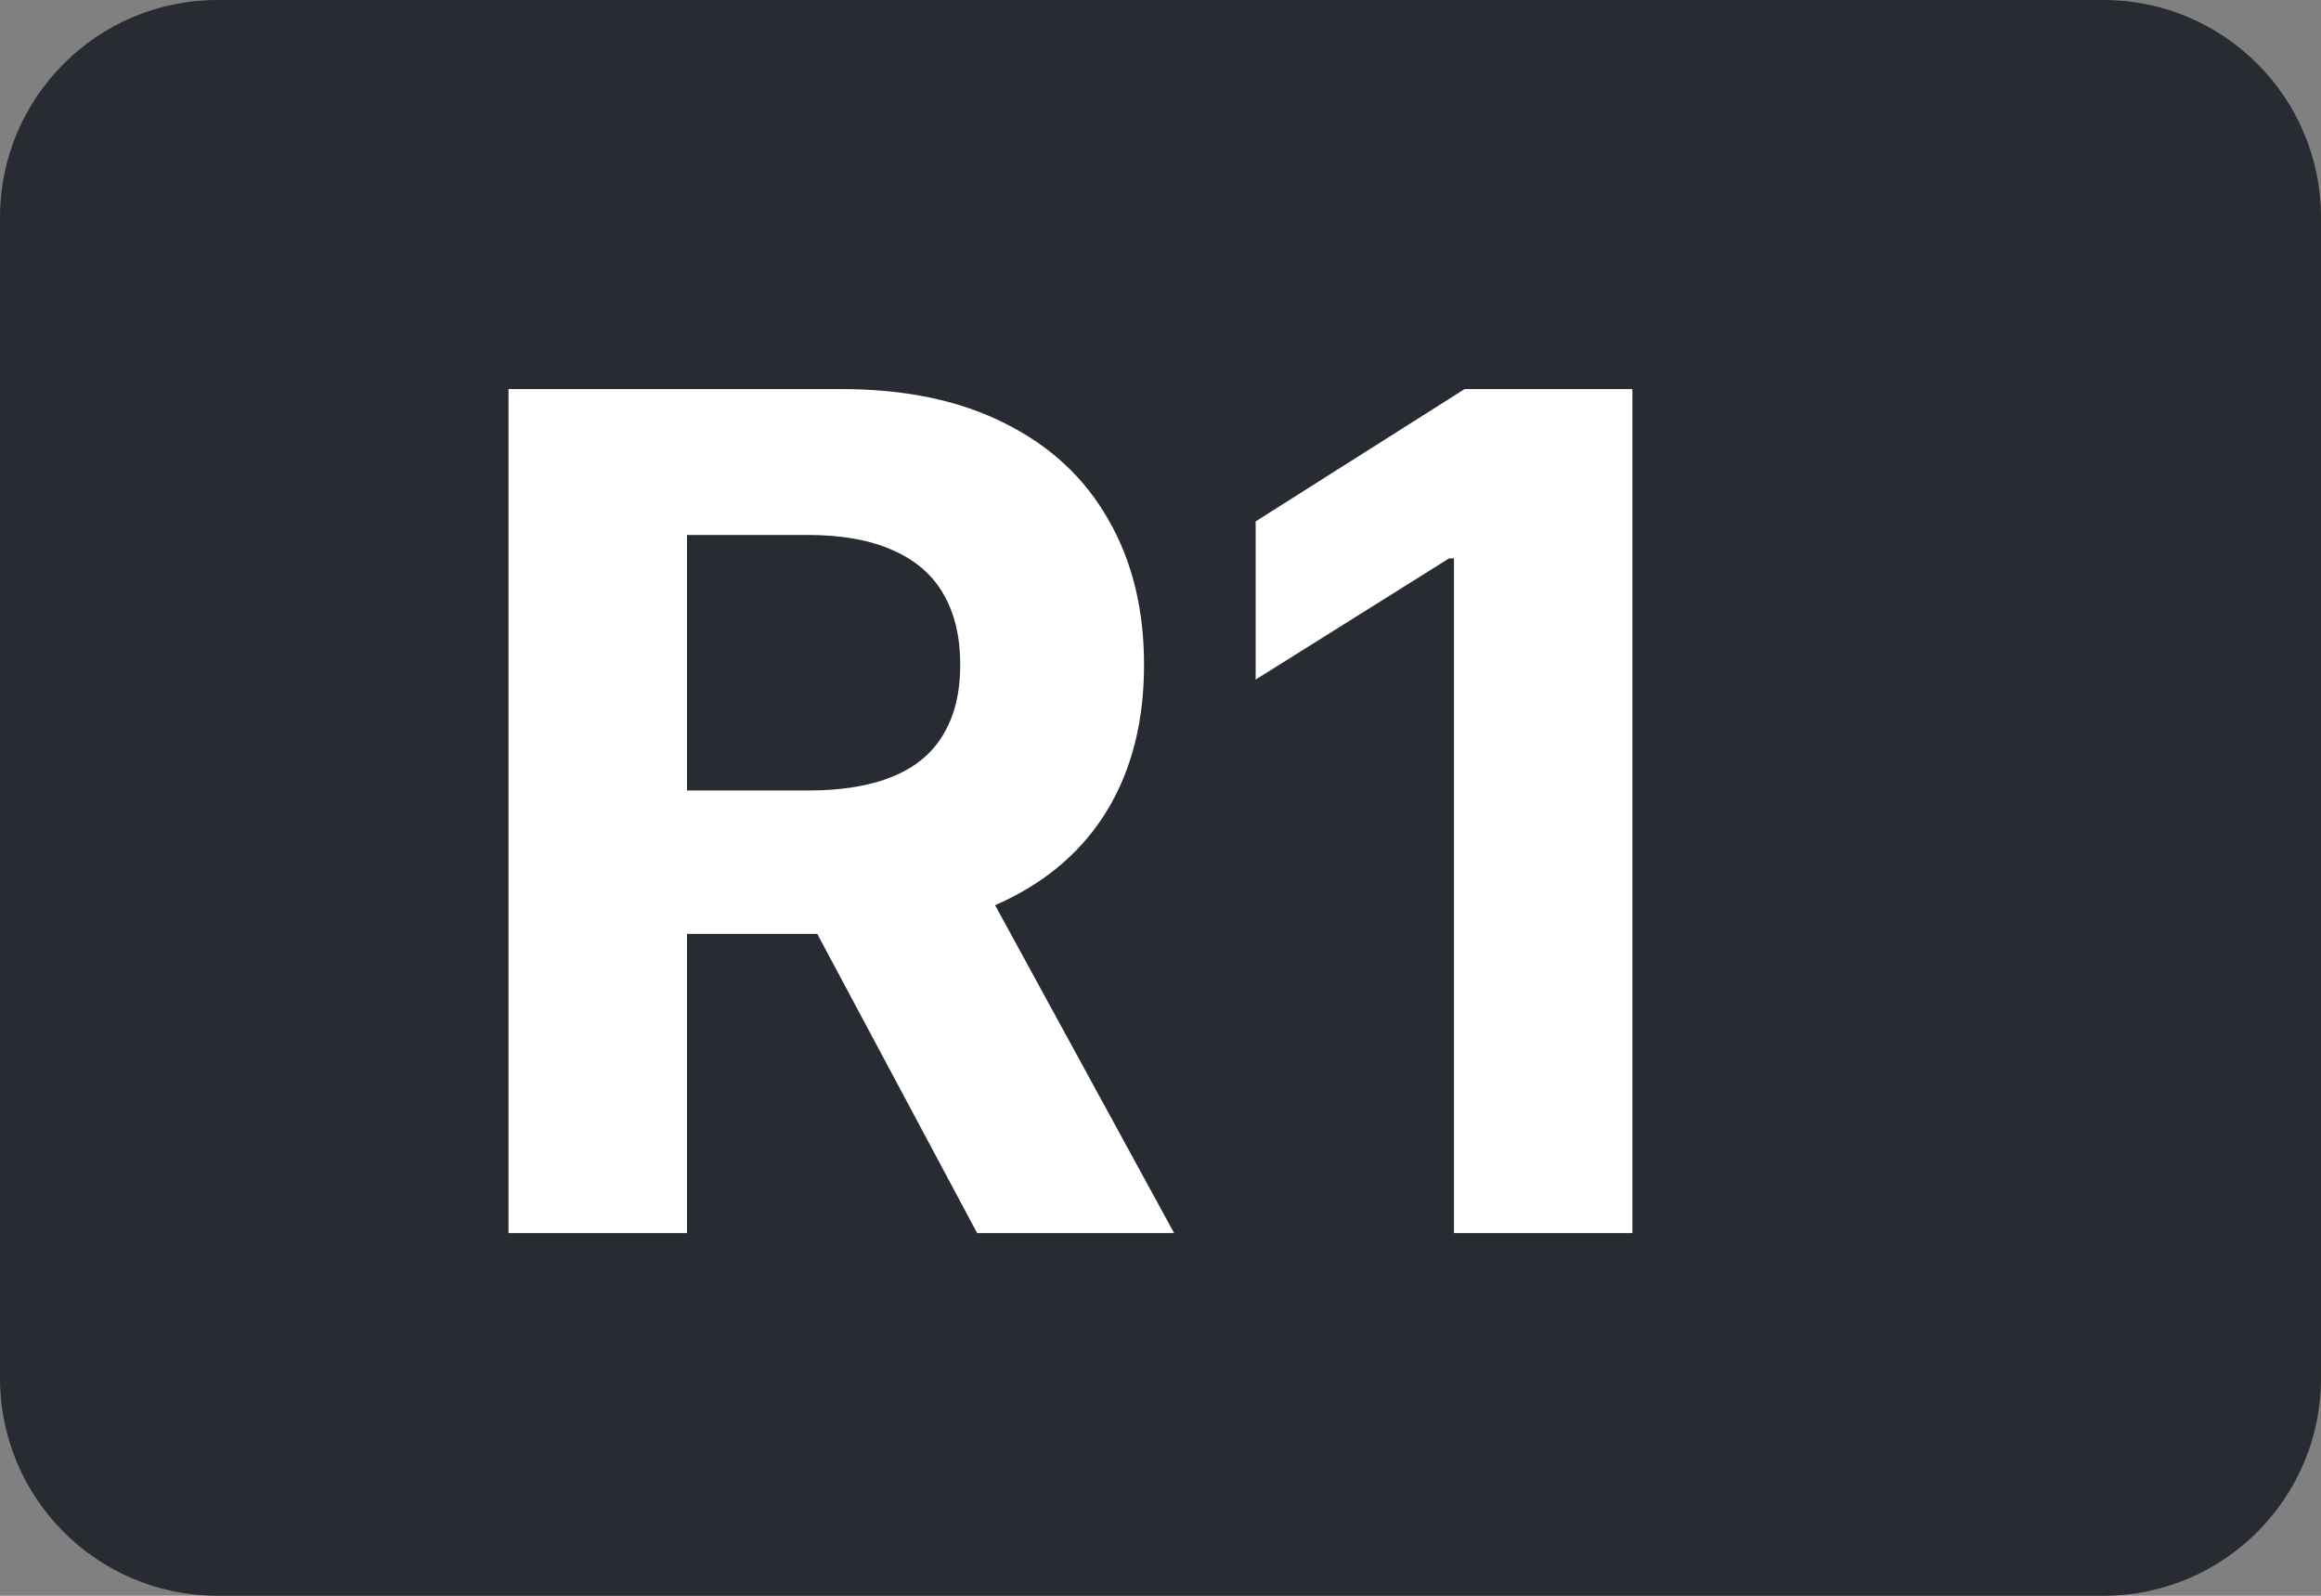 <svg width="32" height="22" viewBox="0 0 32 22" fill="none" xmlns="http://www.w3.org/2000/svg">
<rect x="0" y="0" width="32" height="22" fill="#808080" stroke="none"/>
<path d="M0 3C0 1.343 1.343 0 3 0H29C30.657 0 32 1.343 32 3V12V19C32 20.657 30.657 22 29 22H3C1.343 22 0 20.657 0 19V12V3Z" fill="#282B31"/>
<path d="M7.011 17V5.364H11.602C12.481 5.364 13.231 5.521 13.852 5.835C14.477 6.146 14.953 6.587 15.278 7.159C15.608 7.727 15.773 8.396 15.773 9.165C15.773 9.938 15.606 10.602 15.273 11.159C14.939 11.712 14.456 12.136 13.824 12.432C13.195 12.727 12.434 12.875 11.54 12.875H8.466V10.898H11.142C11.612 10.898 12.002 10.833 12.312 10.704C12.623 10.576 12.854 10.383 13.006 10.125C13.161 9.867 13.239 9.547 13.239 9.165C13.239 8.778 13.161 8.453 13.006 8.188C12.854 7.922 12.621 7.722 12.307 7.585C11.996 7.445 11.604 7.375 11.131 7.375H9.472V17H7.011ZM13.296 11.704L16.188 17H13.472L10.642 11.704H13.296ZM22.506 5.364V17H20.046V7.699H19.977L17.312 9.369V7.188L20.193 5.364H22.506Z" fill="white"/>
</svg>
